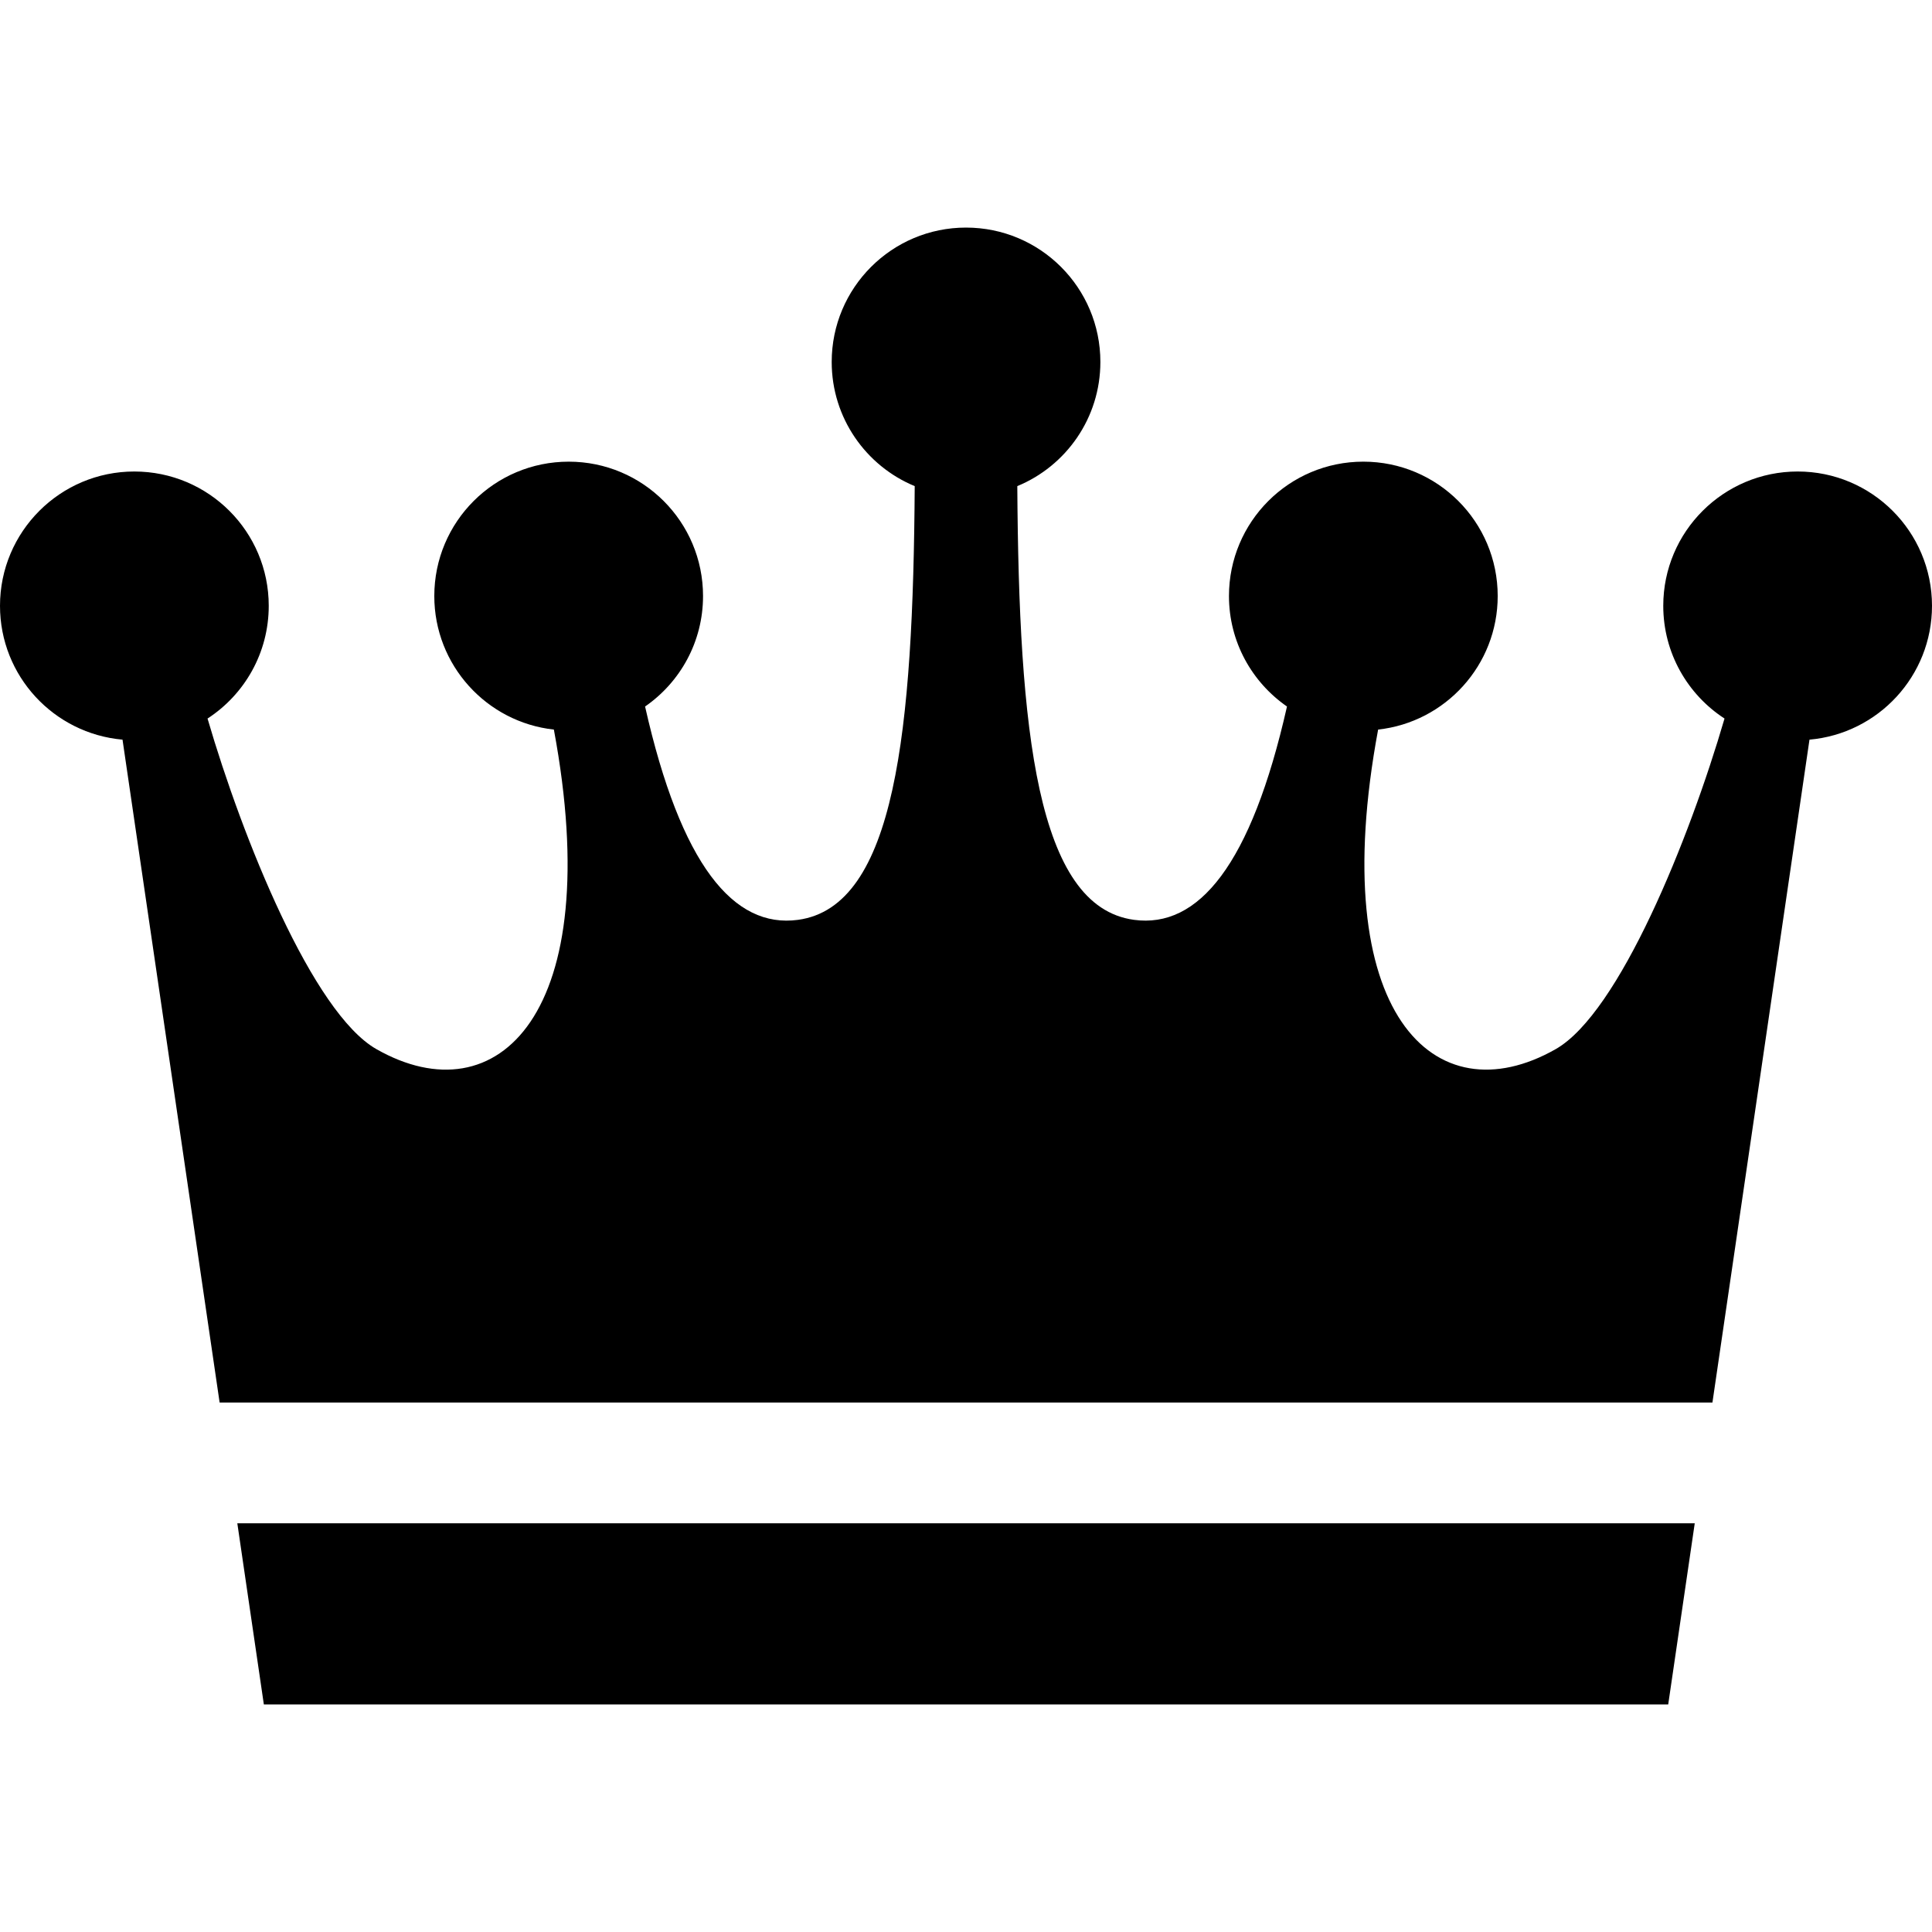 <!DOCTYPE svg PUBLIC "-//W3C//DTD SVG 1.1//EN" "http://www.w3.org/Graphics/SVG/1.1/DTD/svg11.dtd">
<!-- Uploaded to: SVG Repo, www.svgrepo.com, Transformed by: SVG Repo Mixer Tools -->
<svg version="1.1" id="_x32_" xmlns="http://www.w3.org/2000/svg" xmlns:xlink="http://www.w3.org/1999/xlink" width="800px" height="800px" viewBox="0 0 512 512" xml:space="preserve" fill="#000000">
<g id="SVGRepo_bgCarrier" stroke-width="0"/>
<g id="SVGRepo_tracerCarrier" stroke-linecap="round" stroke-linejoin="round"/>
<g id="SVGRepo_iconCarrier"> <style type="text/css">  .st0{fill:#000000;}  </style> <g> <path class="st0" d="M476.406,124.953c-19.656,0-35.625,15.938-35.625,35.594c0,12.516,6.469,23.531,16.234,29.875 c-9.266,31.781-27.891,78.031-44.766,87.625c-32.047,18.203-61.094-9.313-47.031-84.703c17.813-1.953,31.688-17.063,31.688-35.391 c0-19.672-15.938-35.609-35.609-35.609s-35.609,15.938-35.609,35.609c0,12.141,6.094,22.844,15.375,29.281 c-9.5,42.063-23.5,58.859-40.563,56.531c-25.781-3.516-30.5-50.016-30.906-114.938c12.938-5.328,22.016-18.063,22.016-32.906 c0-19.672-15.938-35.609-35.609-35.609c-19.656,0-35.594,15.938-35.594,35.609c0,14.844,9.094,27.578,22,32.906 C242,193.75,237.297,240.25,211.5,243.766c-17.063,2.328-31.063-14.469-40.547-56.531c9.297-6.438,15.359-17.141,15.359-29.281 c0-19.672-15.938-35.609-35.594-35.609c-19.688,0-35.625,15.938-35.625,35.609c0,18.328,13.875,33.438,31.688,35.391 c14.063,75.391-14.969,102.906-47,84.703C82.875,268.453,64.266,222.203,55,190.422c9.766-6.344,16.219-17.359,16.219-29.875 c0-19.656-15.938-35.594-35.625-35.594C15.953,124.953,0,140.891,0,160.547c0,18.609,14.281,33.859,32.469,35.469l25.734,175.672 h395.609l25.719-175.672C497.734,194.406,512,179.156,512,160.547C512,140.891,496.063,124.953,476.406,124.953z"/> <polygon class="st0" points="69.922,451.688 256,451.688 442.094,451.688 449.125,403.688 62.891,403.688 "/> </g> </g>
</svg>